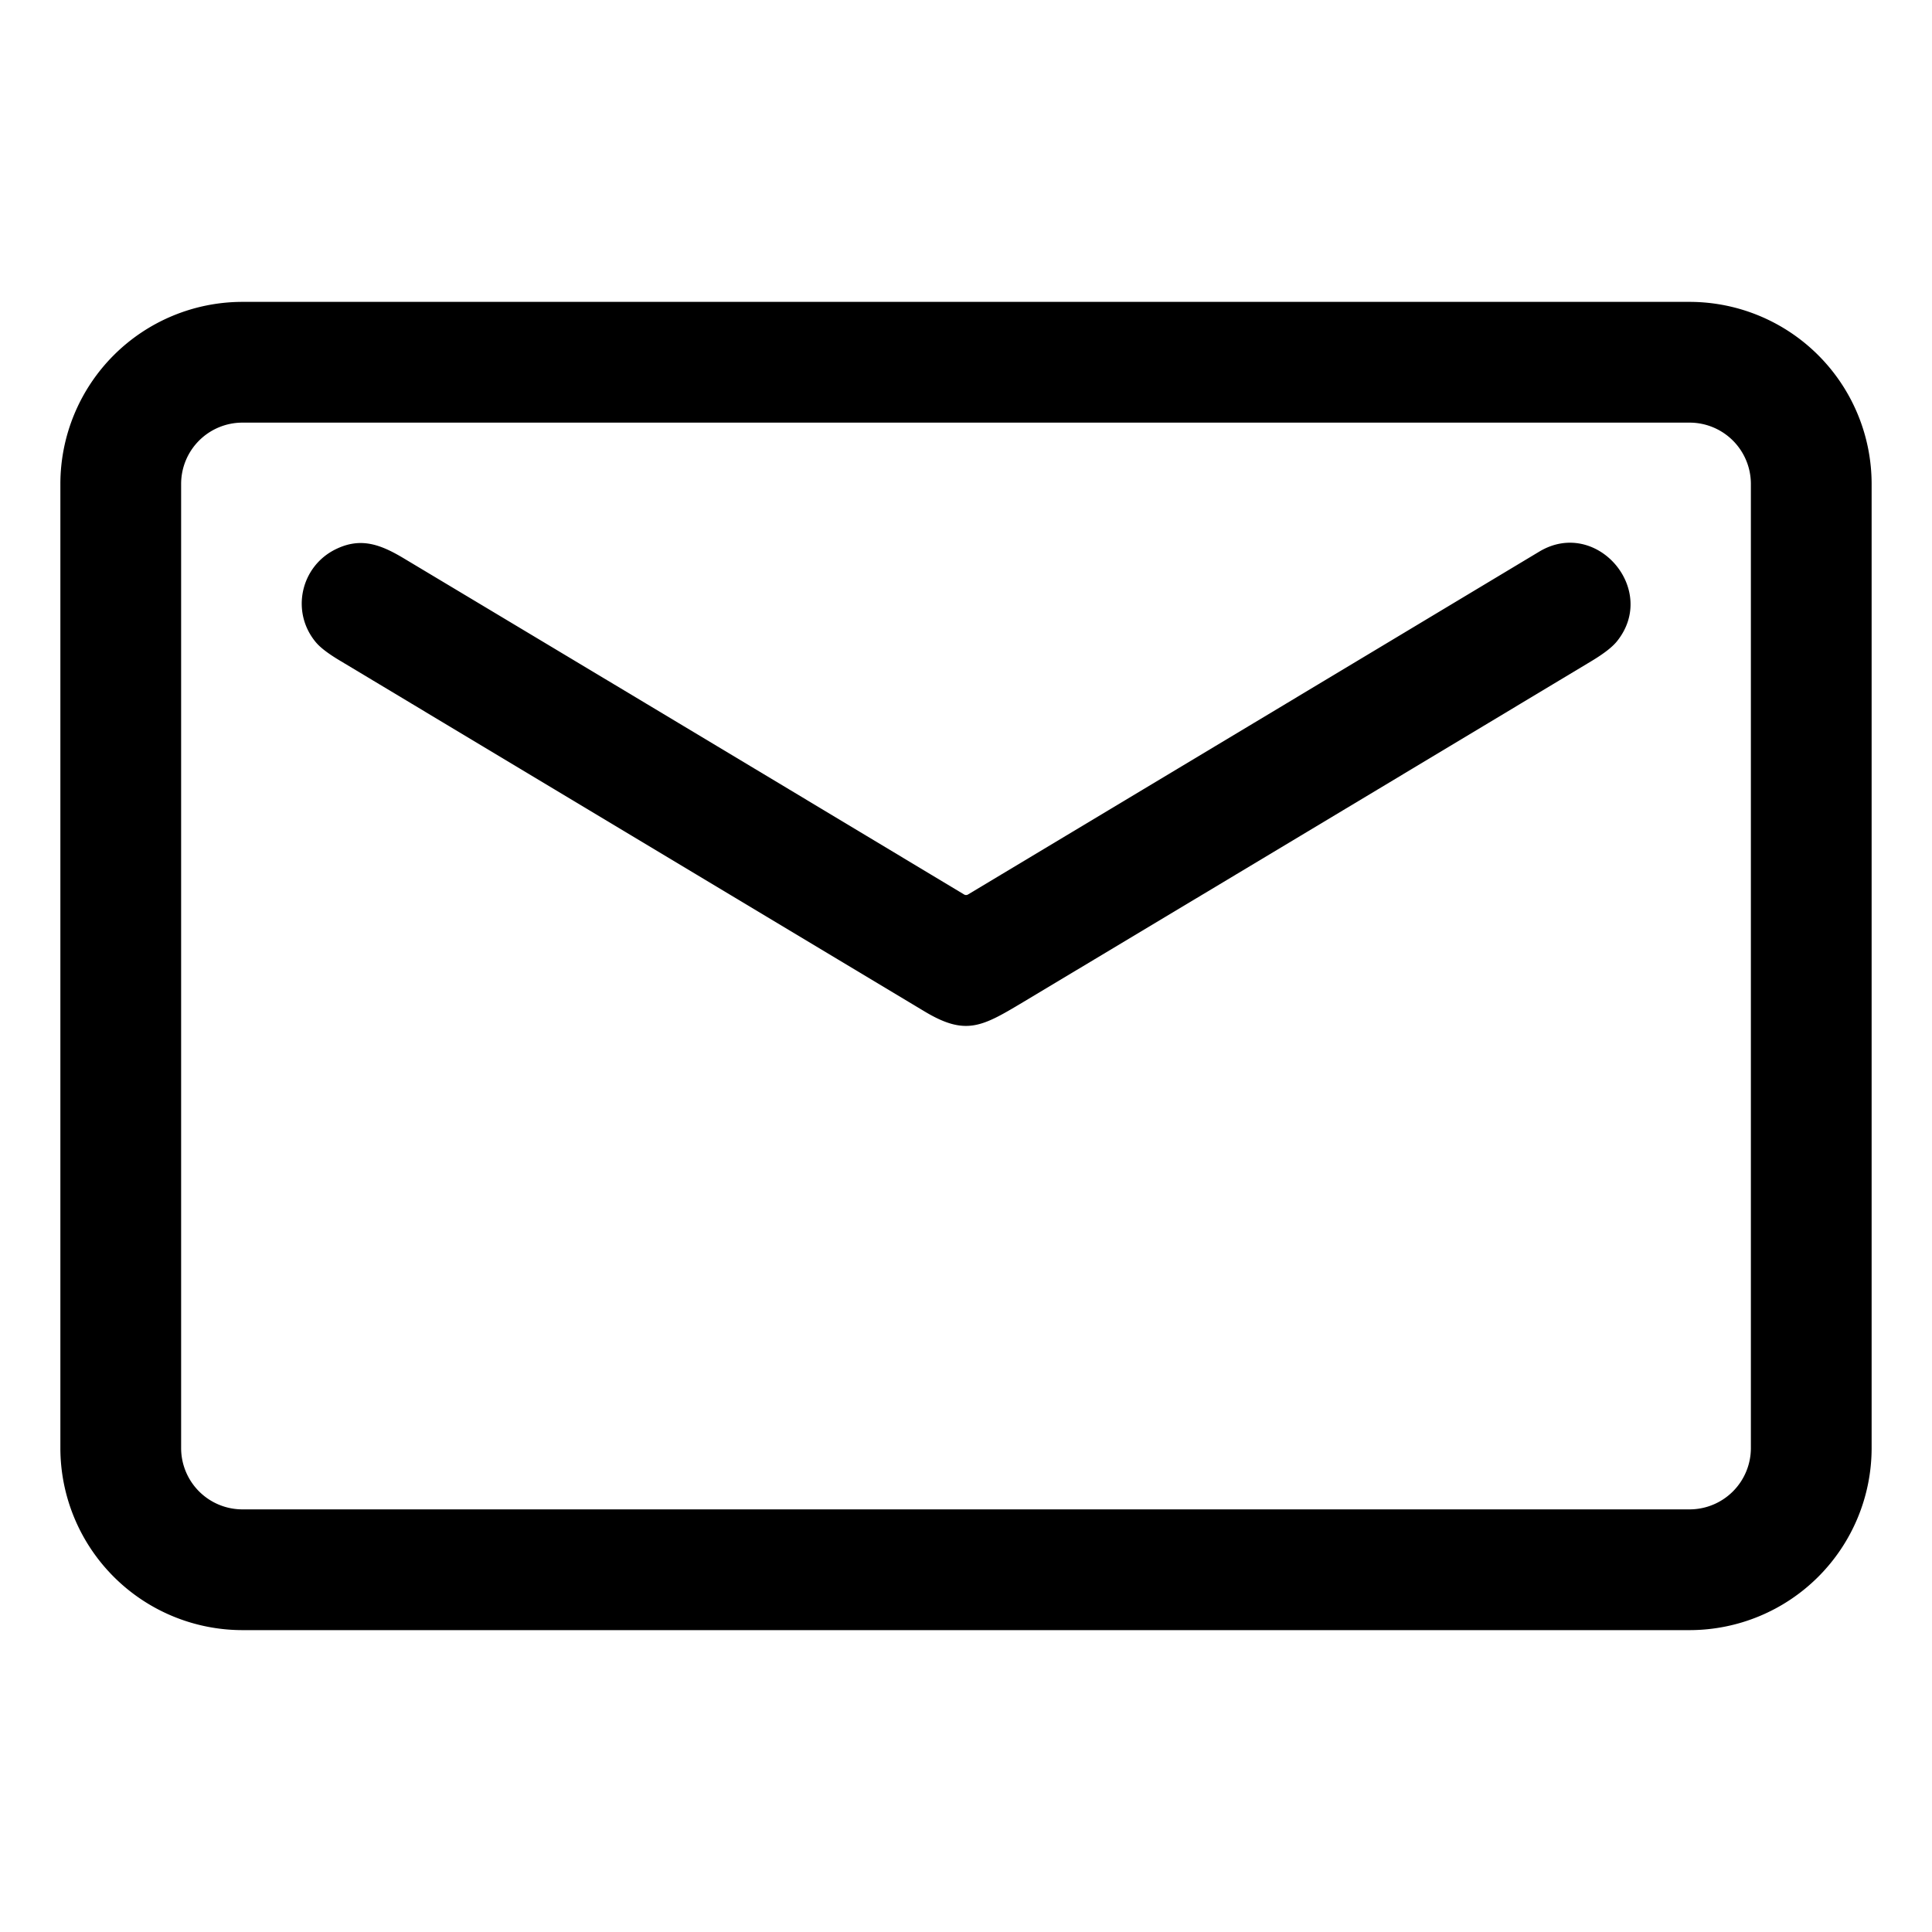 <?xml version="1.0" encoding="UTF-8" standalone="no"?>
<!DOCTYPE svg PUBLIC "-//W3C//DTD SVG 1.1//EN" "http://www.w3.org/Graphics/SVG/1.1/DTD/svg11.dtd">
<svg xmlns="http://www.w3.org/2000/svg" version="1.1" viewBox="0 0 512 512">
<path fill="#000000" d="
  M 496.00 383.72
  A 48.28 48.28 0.0 0 1 447.72 432.00
  L 64.28 432.00
  A 48.28 48.28 0.0 0 1 16.00 383.72
  L 16.00 128.28
  A 48.28 48.28 0.0 0 1 64.28 80.00
  L 447.72 80.00
  A 48.28 48.28 0.0 0 1 496.00 128.28
  L 496.00 383.72
  Z
  M 464.00 128.25
  A 16.25 16.25 0.0 0 0 447.75 112.00
  L 64.25 112.00
  A 16.25 16.25 0.0 0 0 48.00 128.25
  L 48.00 383.75
  A 16.25 16.25 0.0 0 0 64.25 400.00
  L 447.75 400.00
  A 16.25 16.25 0.0 0 0 464.00 383.75
  L 464.00 128.25
  Z"
/>
<path fill="#000000" d="
  M 255.50 237.05
  A 1.01 0.99 44.5 0 0 256.53 237.05
  Q 332.24 191.64 407.93 146.18
  C 423.03 137.11 439.55 156.23 428.52 169.94
  Q 426.69 172.23 421.75 175.20
  Q 346.46 220.44 271.11 265.59
  C 260.26 272.08 255.93 274.58 245.05 268.06
  Q 167.46 221.50 89.88 174.95
  Q 85.48 172.30 83.76 170.27
  C 76.96 162.22 79.65 150.07 89.02 145.53
  C 95.48 142.39 100.63 144.15 106.93 147.92
  Q 181.25 192.43 255.50 237.05
  Z"
/>
</svg>
